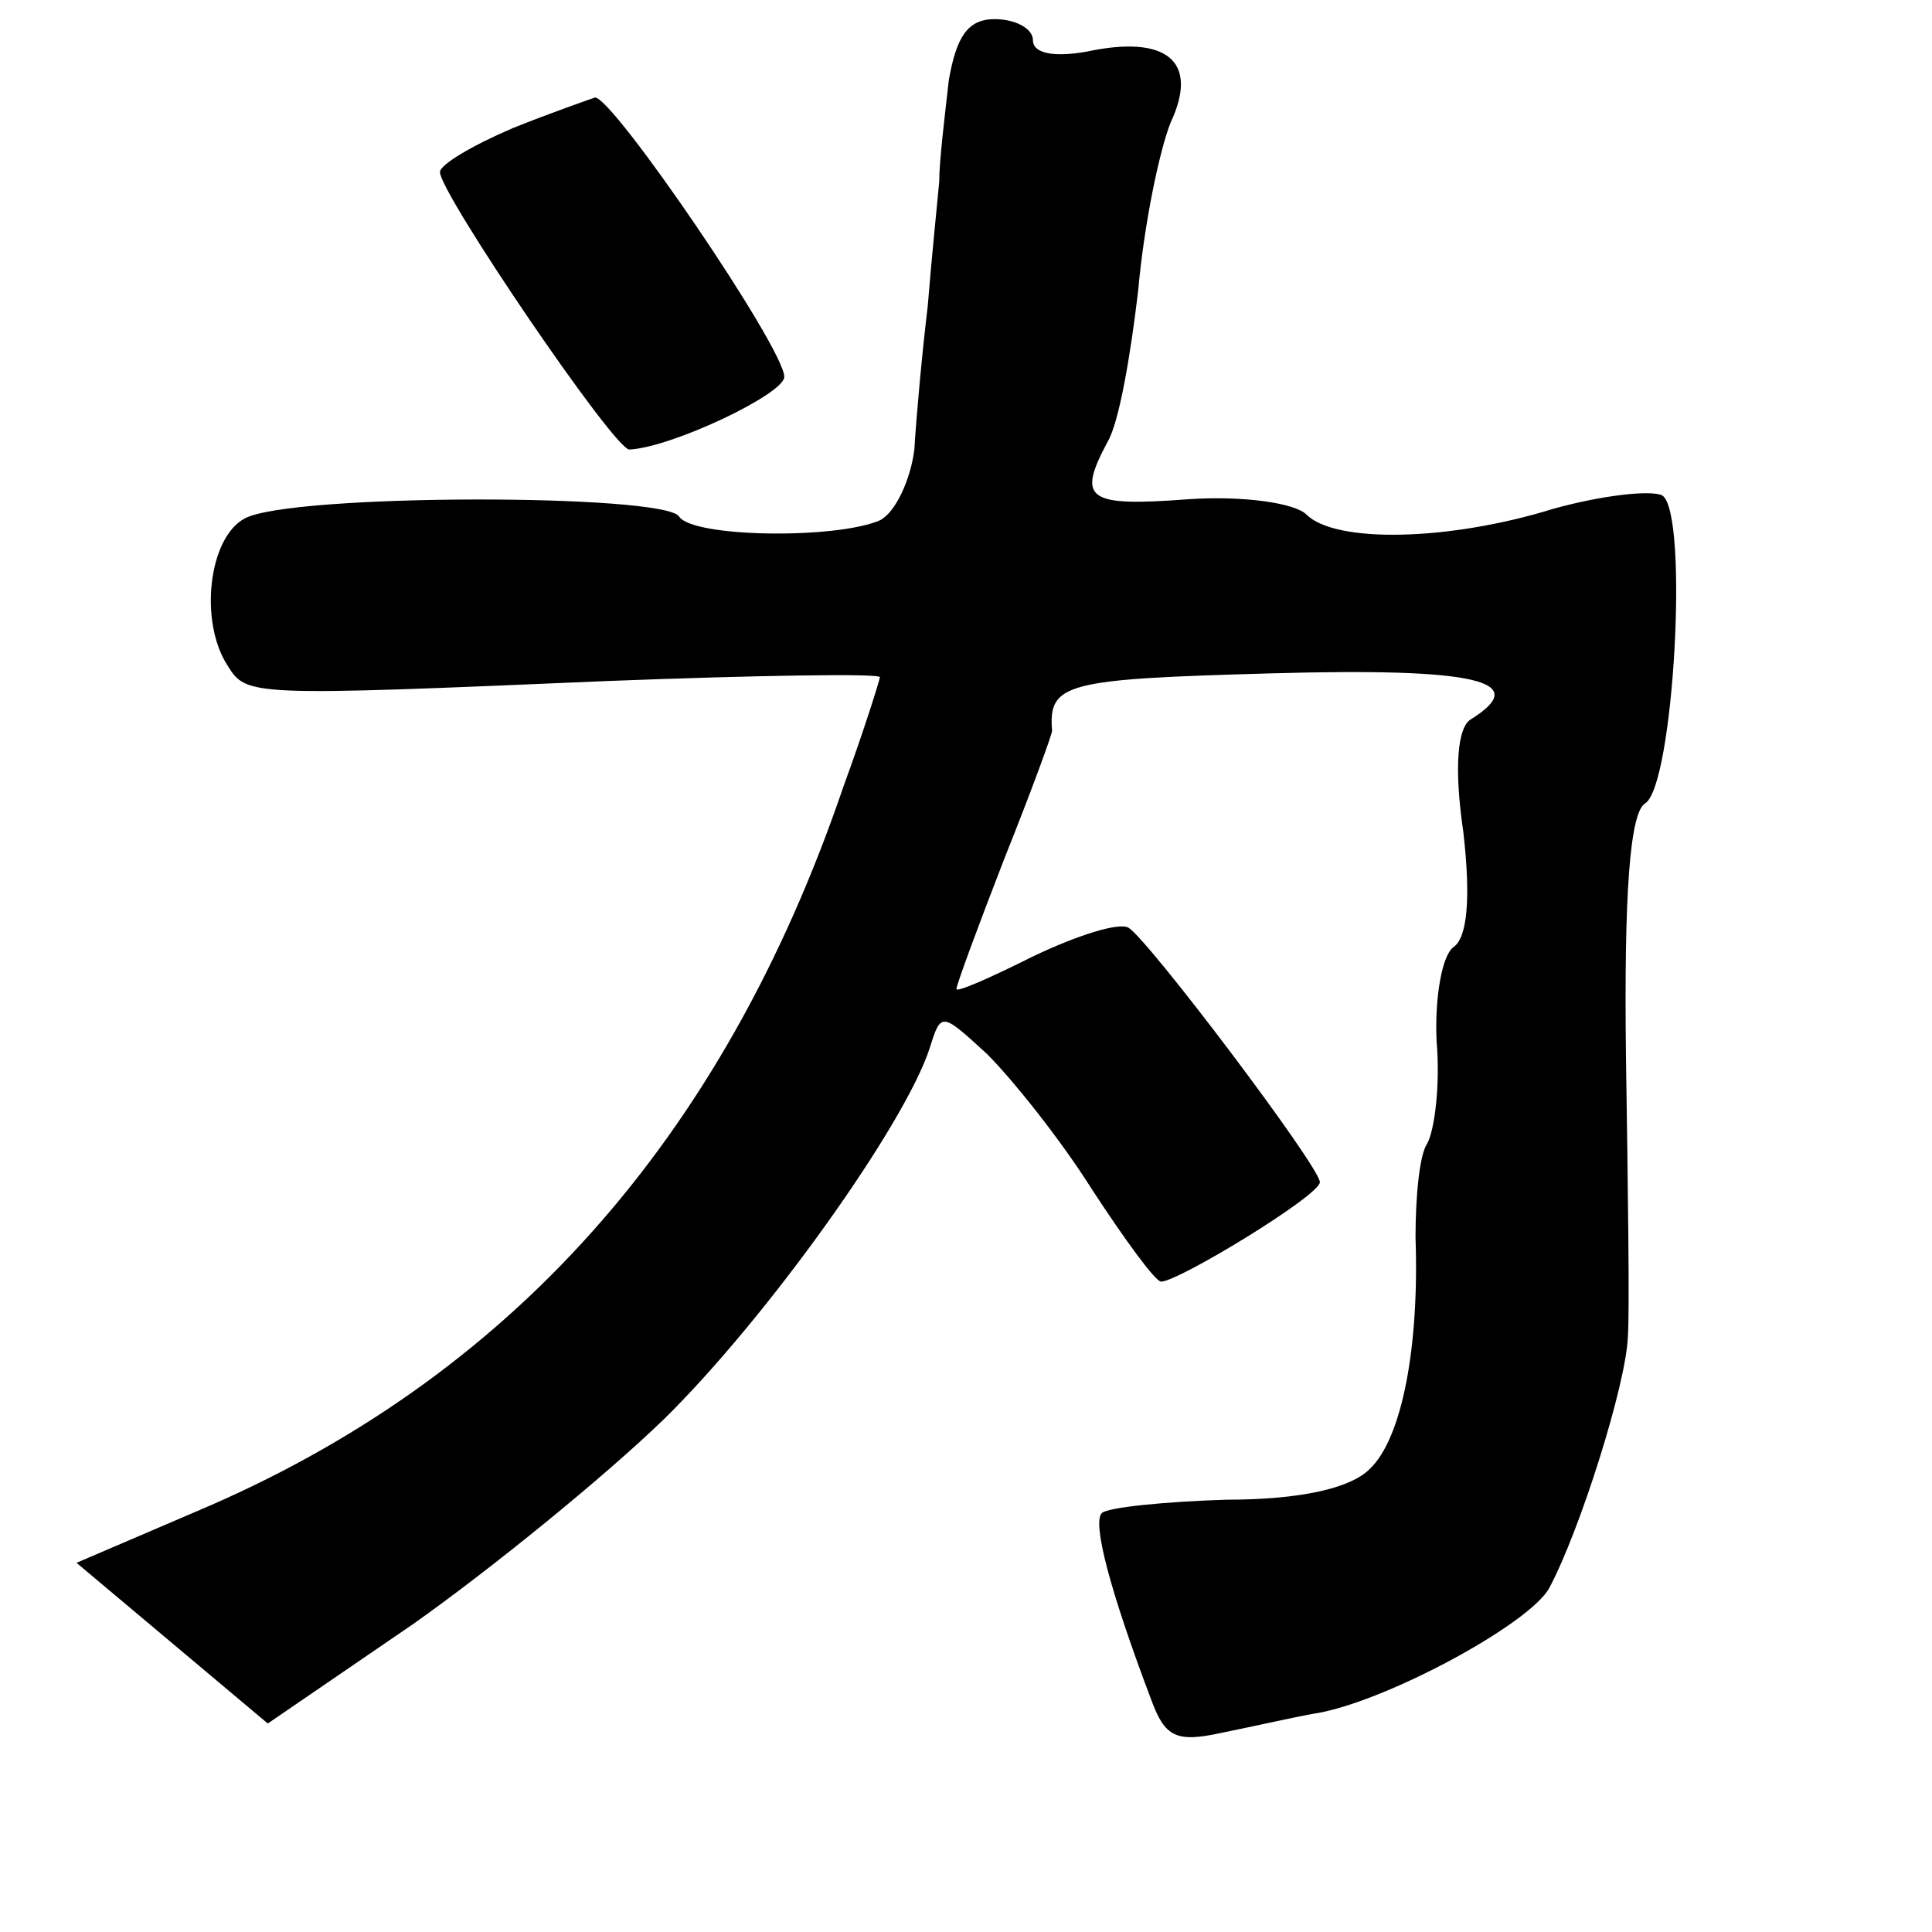<?xml version="1.0" standalone="no"?>
<!DOCTYPE svg PUBLIC "-//W3C//DTD SVG 20010904//EN"
 "http://www.w3.org/TR/2001/REC-SVG-20010904/DTD/svg10.dtd">
<svg version="1.0" xmlns="http://www.w3.org/2000/svg"
 width="101pt" height="101pt" viewBox="0 0 101 101"
 preserveAspectRatio="xMidYMid meet">
<g transform="translate(0,101) scale(0.1,-0.1)"
fill="#000000" stroke="none">
<path d="M496 968 c-2 -18 -5 -42 -5 -53 -1 -11 -4 -40 -6 -65 -3 -25 -6 -58
-7 -75 -2 -16 -10 -33 -18 -37 -23 -10 -98 -9 -105 2 -8 12 -203 12 -227 -1
-19 -10 -24 -54 -9 -77 10 -16 11 -16 199 -8 78 3 142 4 142 2 0 -1 -8 -27
-19 -57 -63 -185 -175 -310 -338 -379 l-63 -27 50 -42 50 -42 76 52 c41 29
100 77 131 107 54 53 126 154 139 194 6 19 6 19 30 -3 13 -13 38 -44 55 -71
17 -26 33 -48 36 -48 9 0 83 45 83 52 0 8 -89 126 -100 133 -5 3 -27 -4 -50
-15 -22 -11 -40 -19 -40 -17 0 2 11 32 25 68 14 35 25 65 25 67 -2 25 7 27
115 30 107 3 136 -4 104 -24 -7 -4 -9 -25 -4 -59 4 -35 2 -55 -5 -60 -6 -4
-10 -26 -9 -49 2 -23 -1 -47 -5 -54 -4 -6 -6 -28 -6 -49 2 -57 -7 -105 -24
-121 -10 -10 -36 -16 -75 -16 -32 -1 -62 -4 -65 -7 -5 -5 4 -40 26 -98 7 -19
13 -22 36 -17 15 3 37 8 48 10 36 5 114 47 124 66 16 30 40 106 41 131 1 13 0
80 -1 148 -1 83 2 126 10 131 15 9 23 152 9 161 -6 3 -32 0 -57 -7 -55 -17
-114 -18 -129 -3 -6 6 -33 10 -62 8 -53 -4 -58 0 -42 30 6 10 12 45 16 79 3
34 11 73 17 88 15 32 -2 46 -44 37 -17 -3 -28 -1 -28 6 0 6 -9 11 -20 11 -14
0 -20 -9 -24 -32z"/>
<path d="M268 943 c-21 -9 -38 -19 -38 -23 0 -11 91 -145 99 -145 22 1 81 29
81 38 0 15 -90 147 -99 146 -3 -1 -23 -8 -43 -16z"/>
</g>
</svg>
